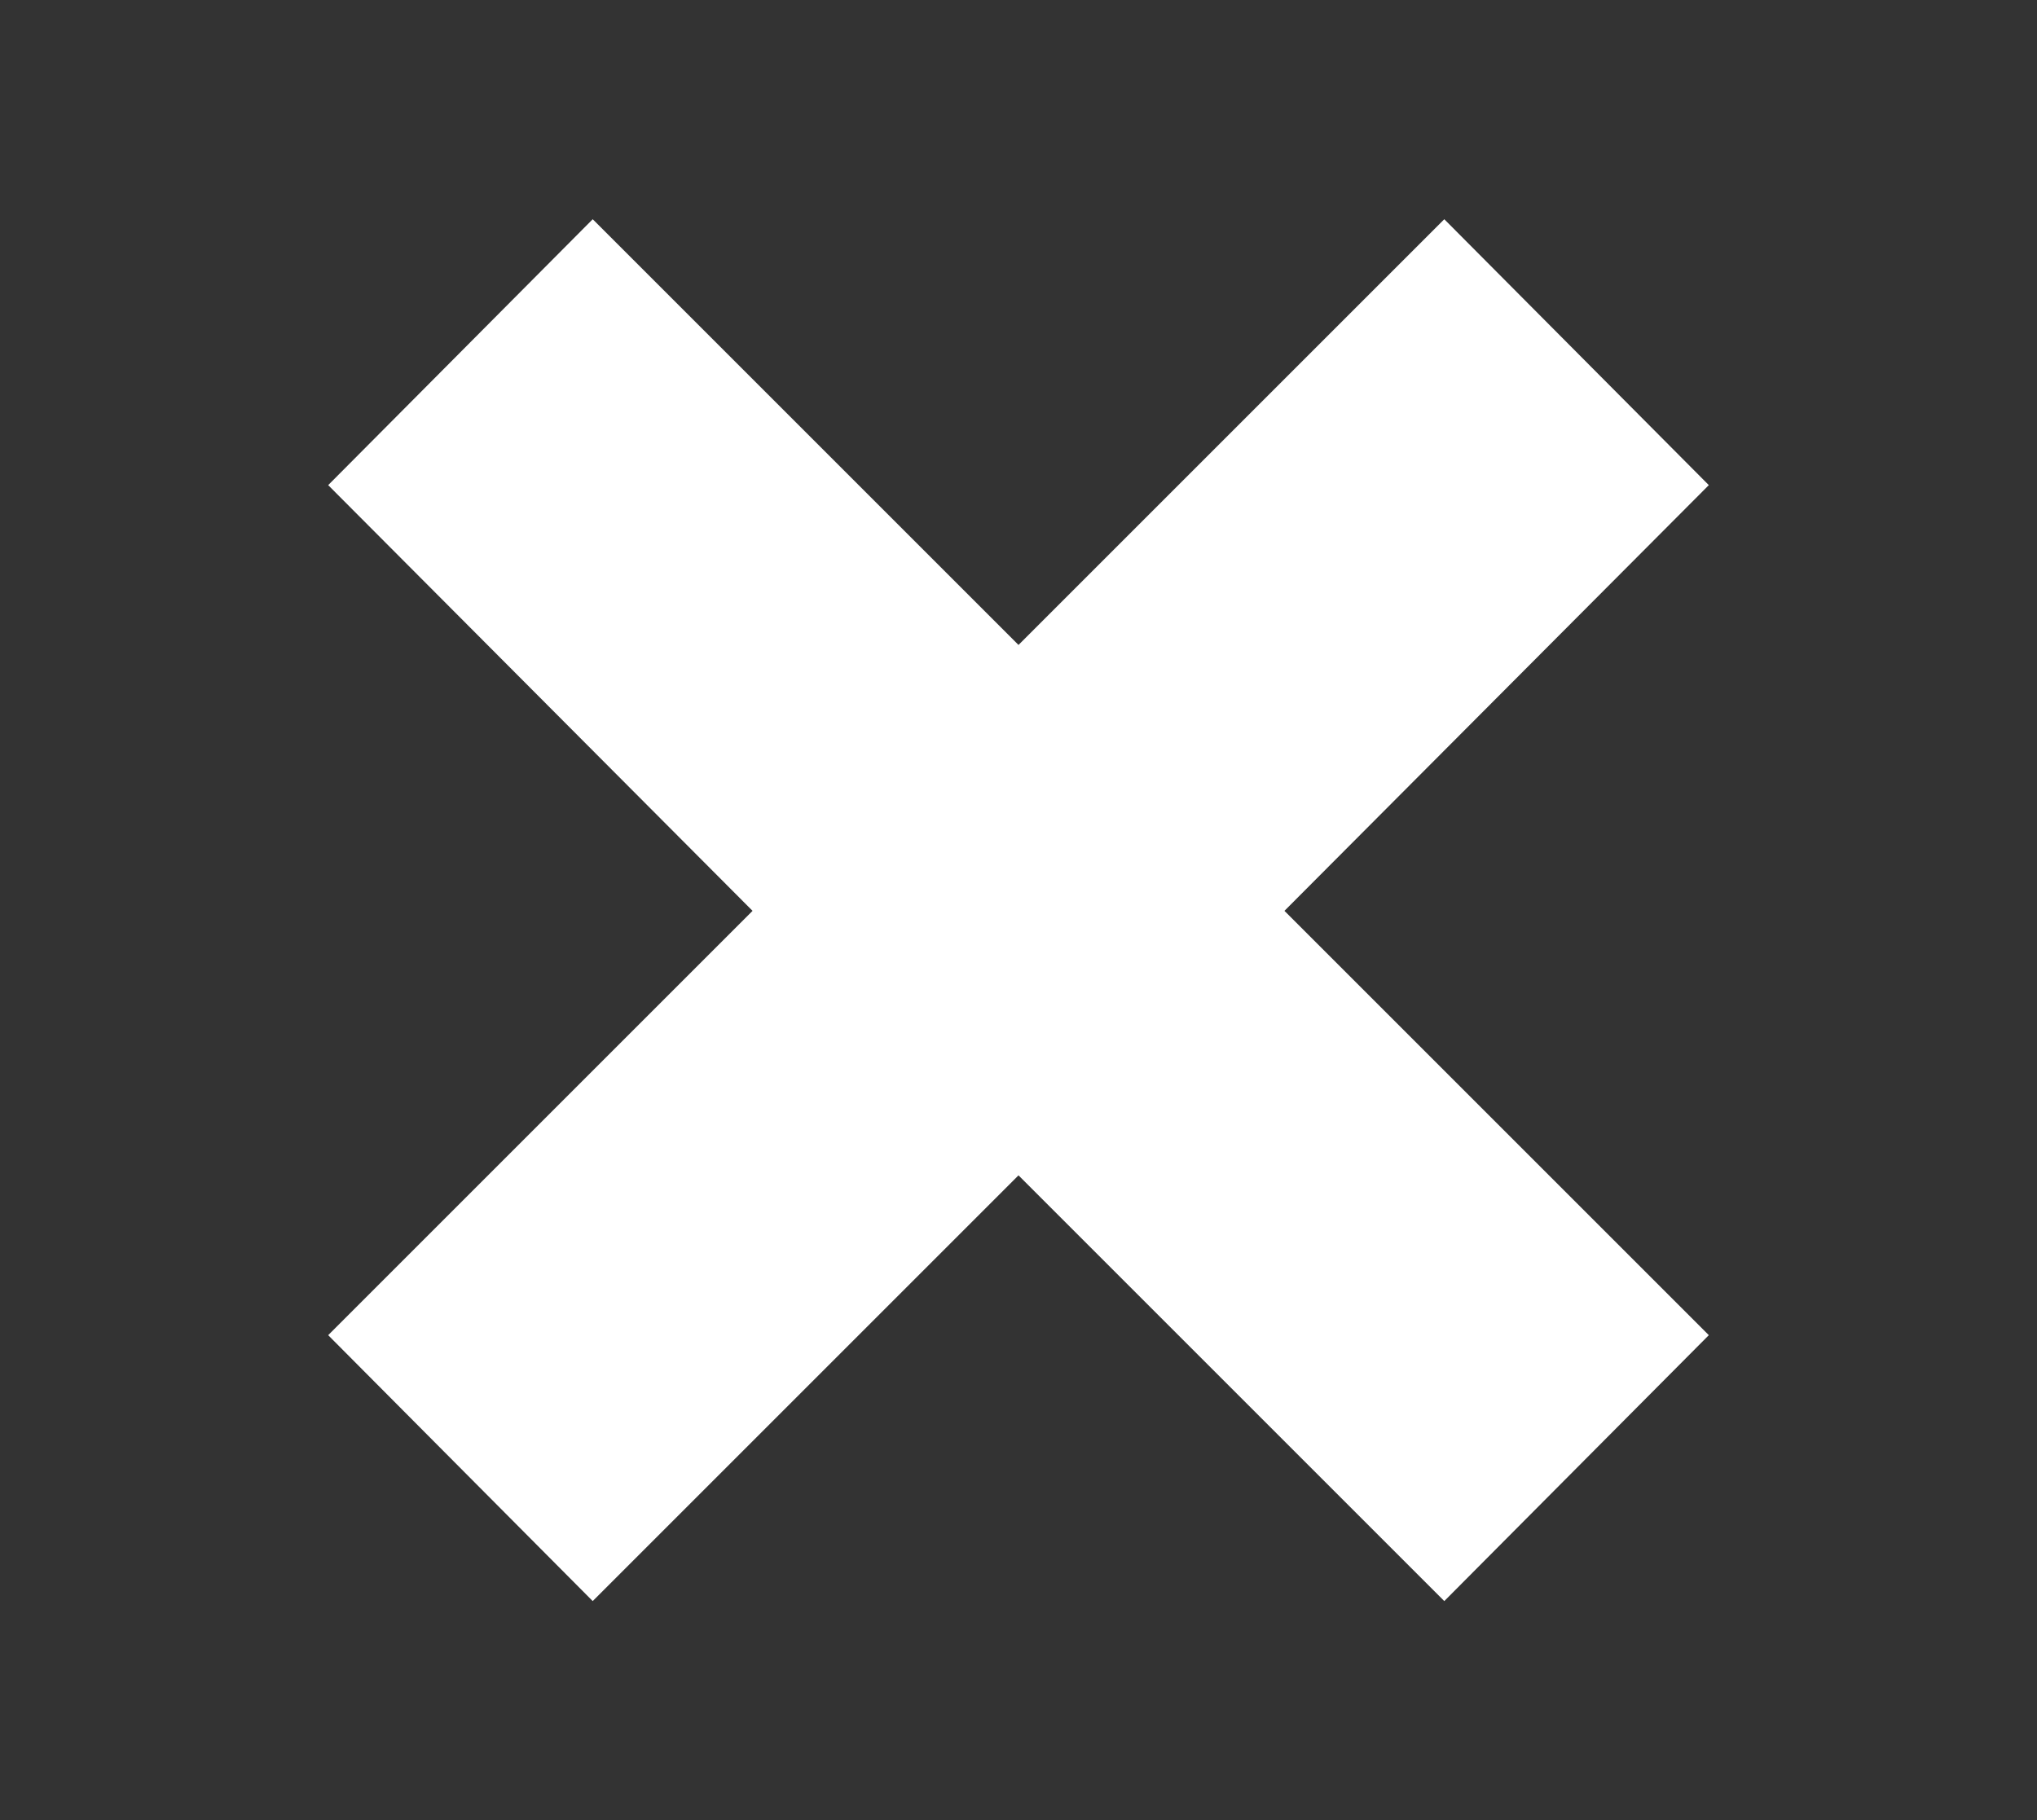 <?xml version="1.0" encoding="utf-8"?>
<!-- Generator: Adobe Illustrator 22.1.0, SVG Export Plug-In . SVG Version: 6.00 Build 0)  -->
<svg version="1.1" xmlns="http://www.w3.org/2000/svg" xmlns:xlink="http://www.w3.org/1999/xlink" x="0px" y="0px"
	 viewBox="0 0 144 128.7" style="enable-background:new 0 0 144 128.7;" xml:space="preserve">
<rect x="0" y="0" width="144" height="128.7" fill="#333333" stroke="none"/>
<style type="text/css">
	.st0{display:none;}
	.st1{display:inline;}
	.st2{fill:#FFFFFF;}
	.st3{display:none;fill:#AE1F23;}
</style>
<g id="Layer_1" class="st0">
	<g class="st1">
		<path class="st2" d="M84.9,29.8c5.8,3.6,9.8,9.8,10.6,16.9c2.4,1.1,5,1.7,7.7,1.7c10.1,0,18.3-8.2,18.3-18.3
			c0-10.1-8.2-18.3-18.3-18.3C93.2,11.8,85.1,19.8,84.9,29.8z M72.9,67.4c10.1,0,18.3-8.2,18.3-18.3S83,30.7,72.9,30.7
			S54.6,38.9,54.6,49S62.8,67.4,72.9,67.4z M80.7,68.6H65.1c-12.9,0-23.5,10.5-23.5,23.5v19l0,0.3l1.3,0.4
			c12.4,3.9,23.1,5.1,31.9,5.1c17.2,0,27.2-4.9,27.9-5.2l1.2-0.6h0.1v-19C104.2,79.1,93.6,68.6,80.7,68.6z M111,49.7H95.6
			c-0.2,6.2-2.8,11.7-7,15.7c11.5,3.4,19.9,14.1,19.9,26.7V98c15.2-0.6,24-4.9,24.6-5.2l1.2-0.6h0.1v-19
			C134.5,60.2,124,49.7,111,49.7z M40.8,48.4c3.6,0,6.9-1,9.7-2.8c0.9-5.9,4-11,8.5-14.5c0-0.3,0.1-0.7,0.1-1
			c0-10.1-8.2-18.3-18.3-18.3c-10.1,0-18.3,8.2-18.3,18.3C22.4,40.2,30.6,48.4,40.8,48.4z M57.2,65.4c-4.1-4-6.8-9.5-7-15.6
			c-0.6,0-1.1-0.1-1.7-0.1H33C20,49.7,9.5,60.2,9.5,73.2v19l0,0.3l1.3,0.4c9.9,3.1,18.8,4.5,26.4,5v-5.7
			C37.3,79.5,45.7,68.8,57.2,65.4z"/>
	</g>
</g>
<g id="Layer_2" class="st0">
	<g class="st1">
		<circle class="st3" cx="52.4" cy="53.5" r="19.6"/>
		<g>
			<rect x="25.1" y="31.2" class="st2" width="72.8" height="87.3"/>
			<polygon class="st2" points="118.9,10.2 46.1,10.2 46.1,25.1 104,25.1 104,97.5 118.9,97.5 			"/>
		</g>
	</g>
</g>
<g id="Layer_3" class="st0">
	<g class="st1">
		<path class="st2" d="M84,31.8l20,20l-50.5,50.5l-20-20L84,31.8z M119.1,27l-8.9-8.9c-3.4-3.4-9-3.4-12.5,0l-8.5,8.5l20,20l10-10
			C121.7,34,121.7,29.7,119.1,27z M23,110.4c-0.4,1.6,1.1,3.1,2.7,2.7l22.3-5.4l-20-20L23,110.4z"/>
	</g>
</g>
<g id="Layer_4">
	<polygon class="st2" points="102.1,15.5 72,45.6 41.9,15.5 23.2,34.3 53.2,64.4 23.2,94.4 41.9,113.2 72,83.1 102.1,113.2 
		120.8,94.4 90.8,64.4 120.8,34.3 	"/>
</g>
</svg>
